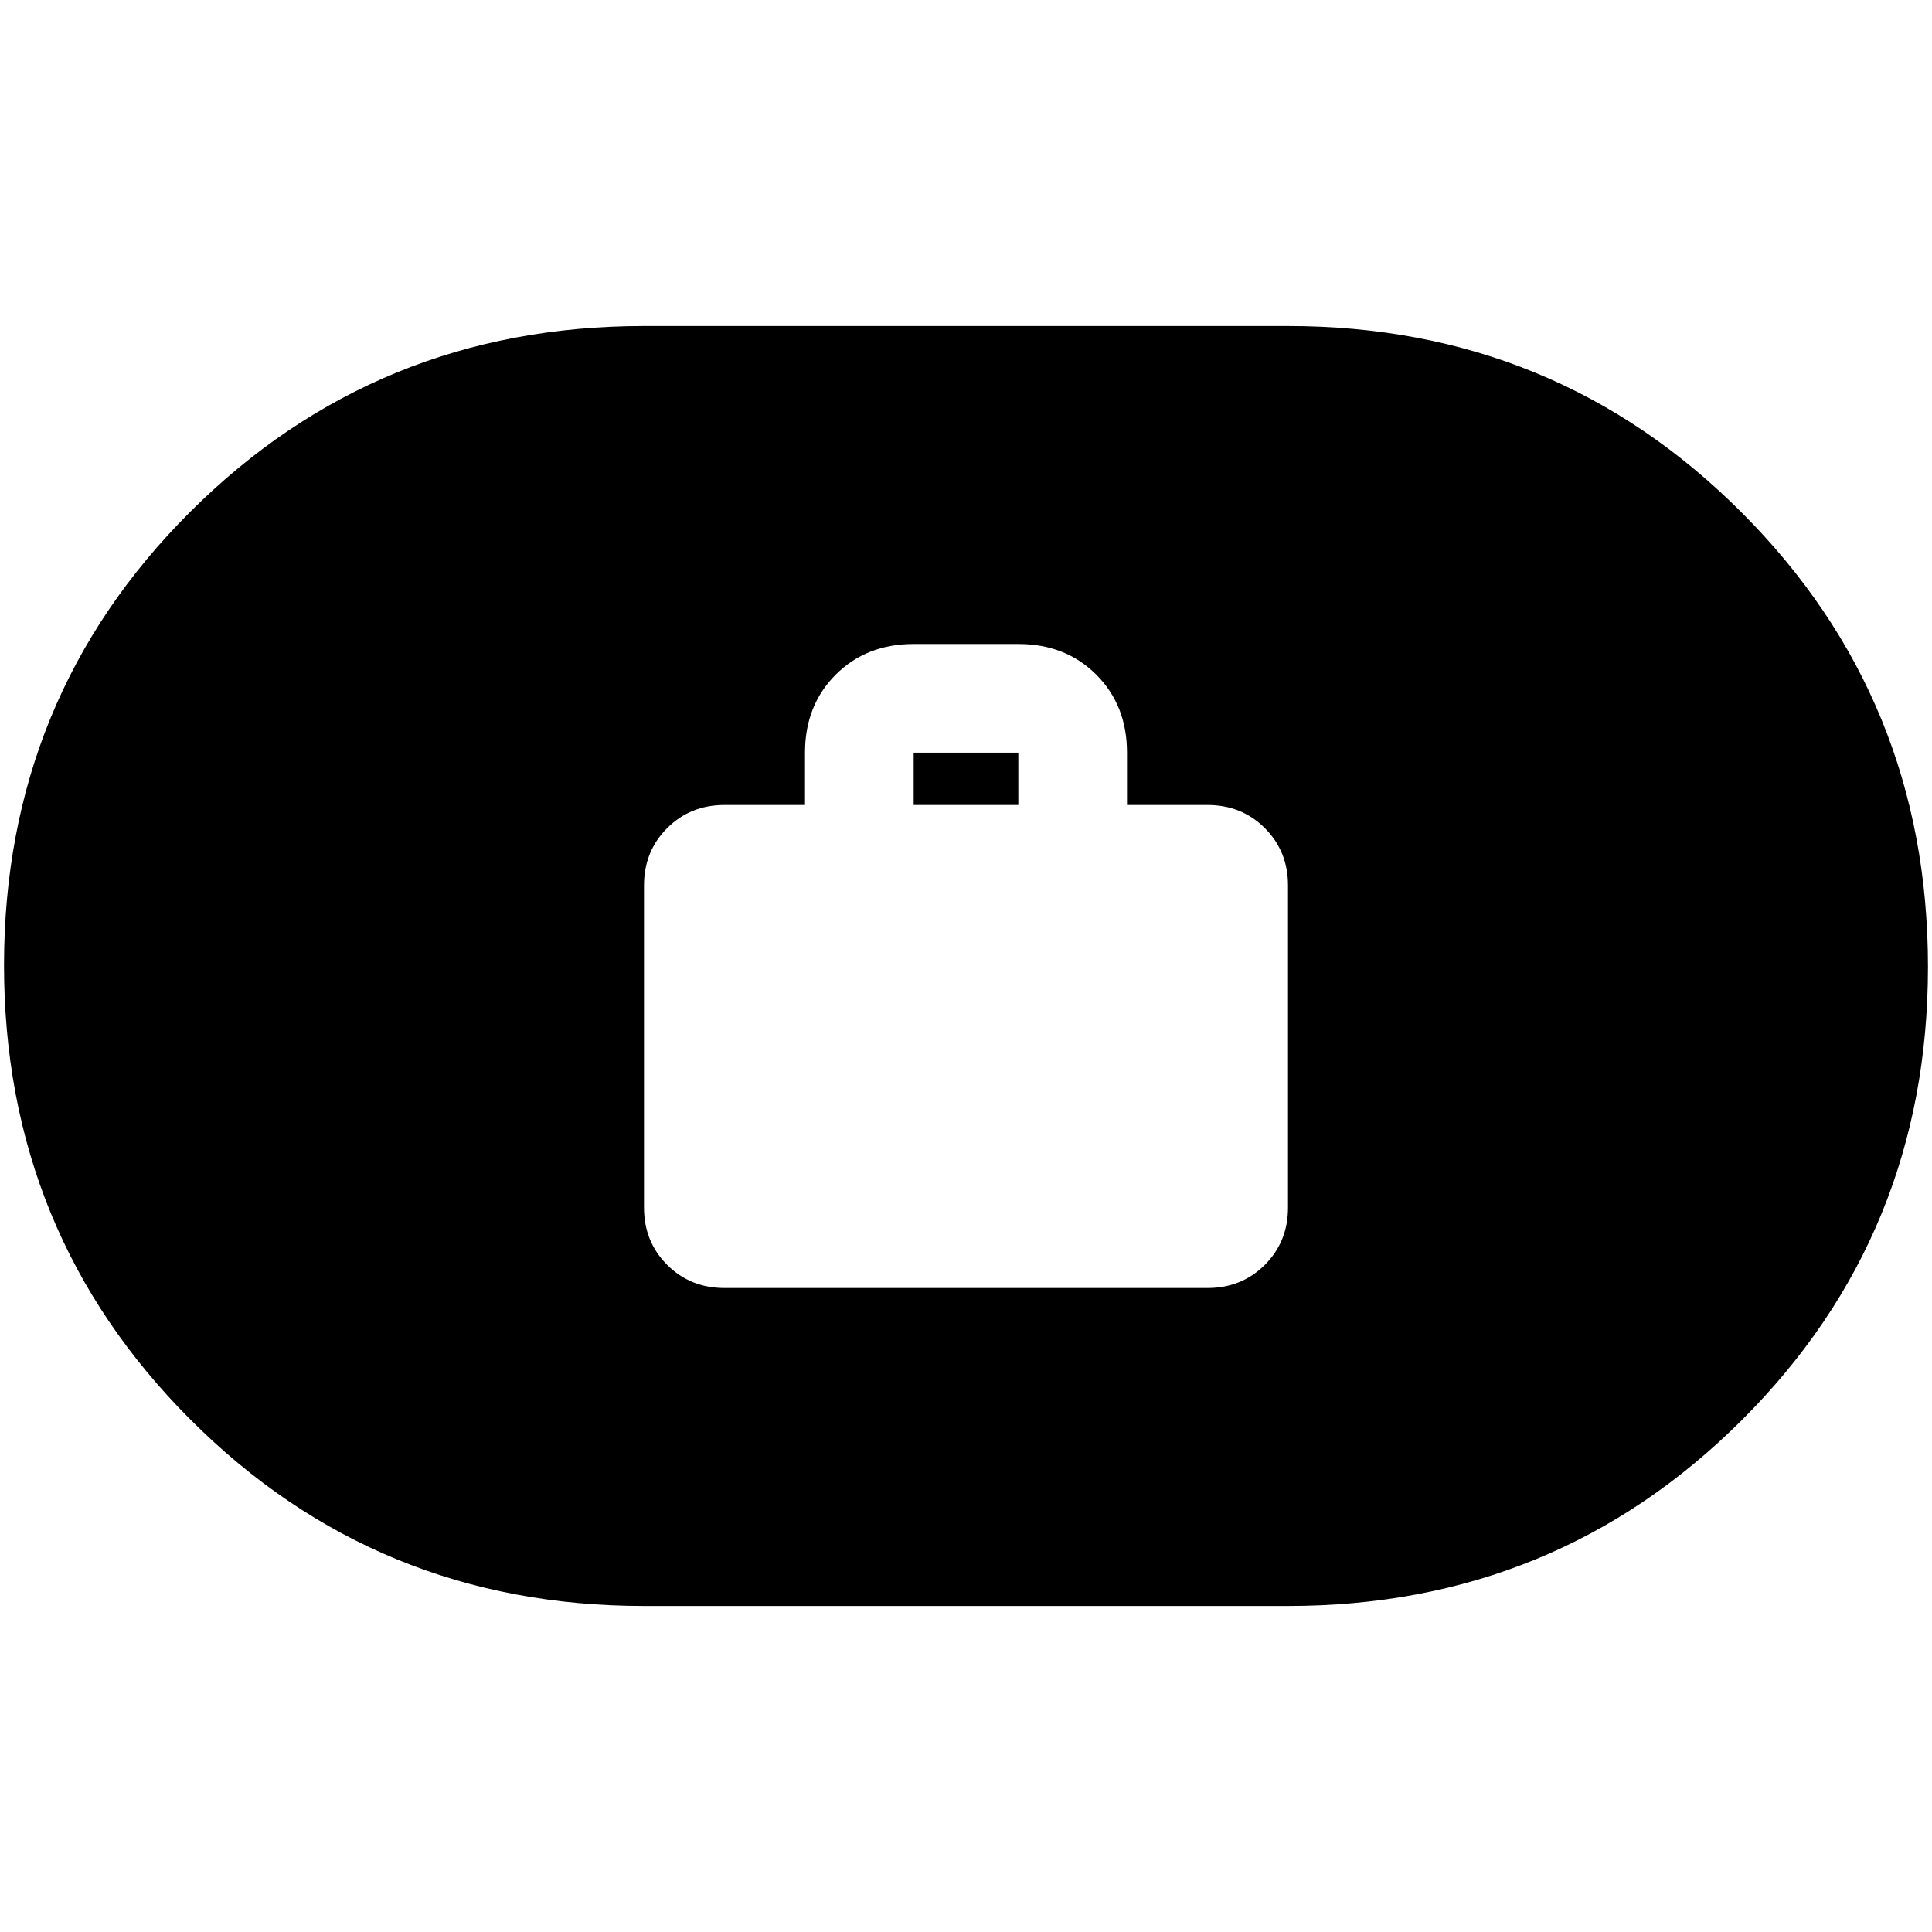 <svg xmlns="http://www.w3.org/2000/svg" height="24" viewBox="0 -960 960 960" width="24"><path d="M360-320h240q17 0 28.5-11.5T640-360v-160q0-17-11.5-28.5T600-560h-40v-26q0-23.5-15.25-38.75T506-640h-52q-23.5 0-38.75 15.25T400-586v26h-40q-17 0-28.5 11.5T320-520v160q0 17 11.5 28.5T360-320Zm94-240v-26h52v26h-52ZM320-162q-132.88 0-225.44-92.67Q2-347.35 2-480.39t92.56-225.33Q187.12-798 320-798h320q132.88 0 225.44 92.67Q958-612.65 958-479.61t-92.56 225.33Q772.88-162 640-162H320Z"/></svg>